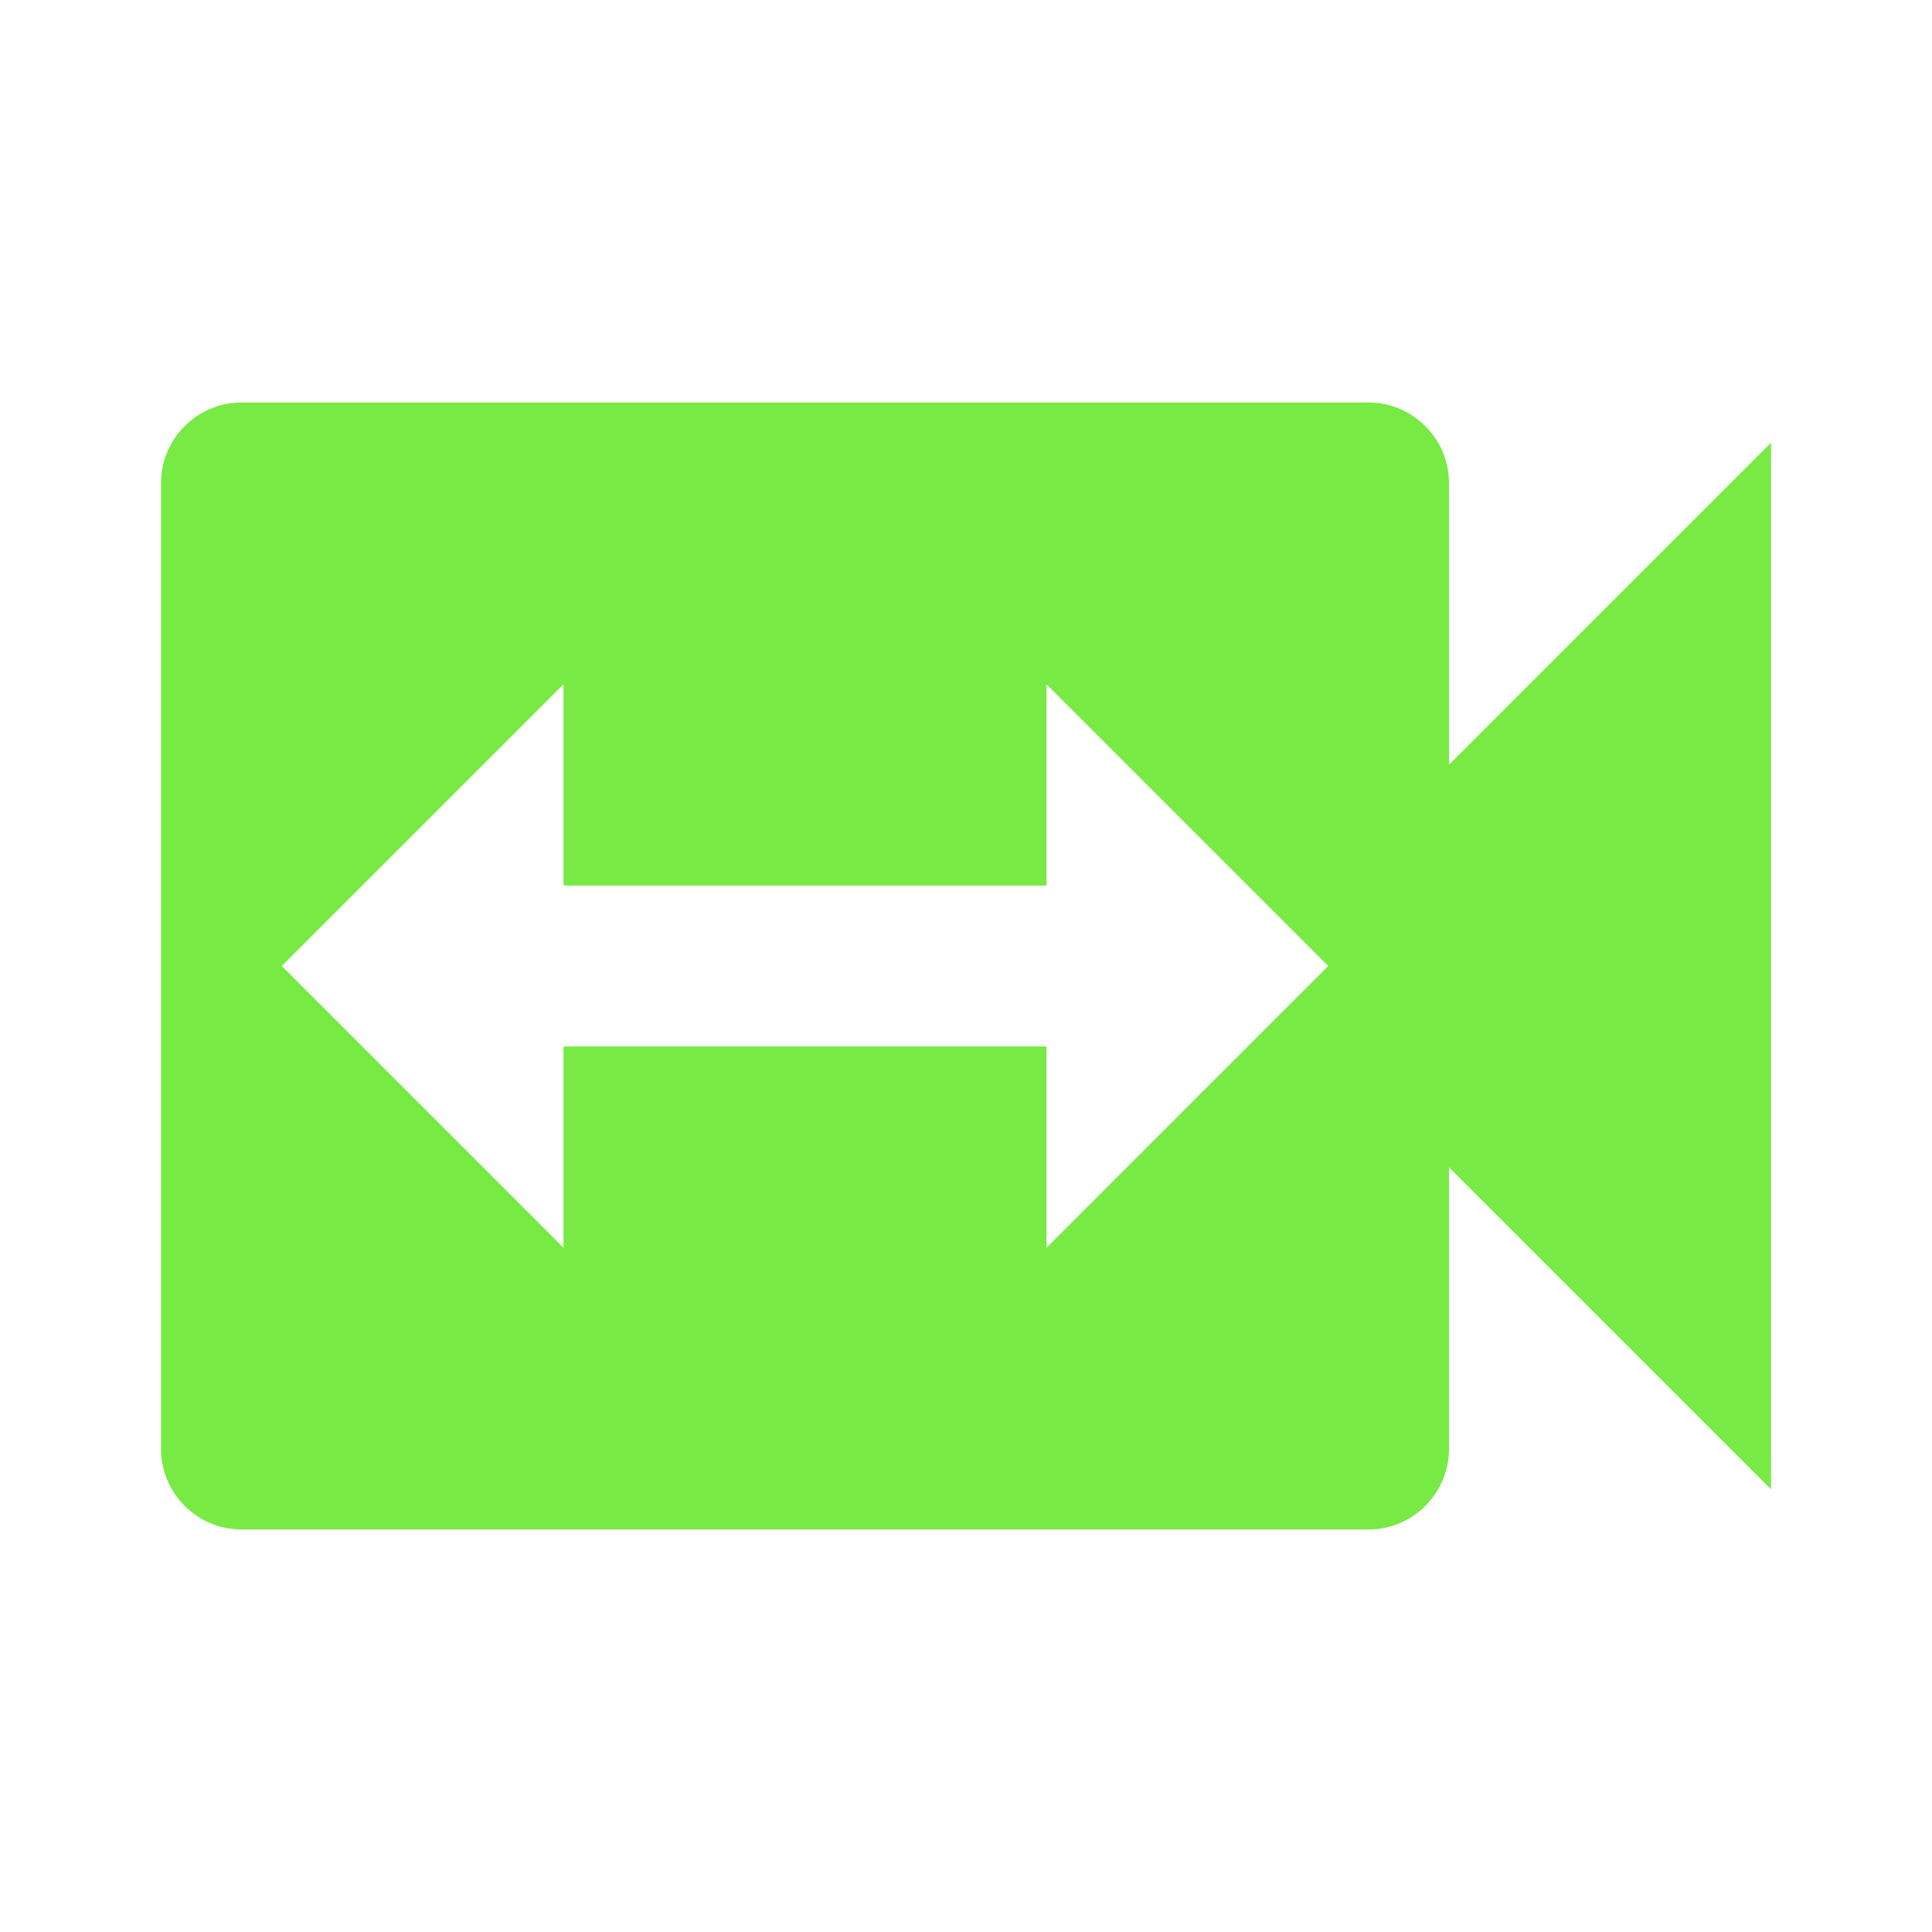 <svg width="80" height="80" viewBox="0 0 80 80" fill="none" xmlns="http://www.w3.org/2000/svg">
<g clip-path="url(#clip0_599_1633)">
<mask id="mask0_599_1633" style="mask-type:luminance" maskUnits="userSpaceOnUse" x="0" y="0" width="80" height="80">
<path d="M0 0H80V80H0V0Z" fill="white"/>
</mask>
<g mask="url(#mask0_599_1633)">
<path d="M60 31.667V20C60 18.167 58.5 16.667 56.667 16.667H10C8.167 16.667 6.667 18.167 6.667 20V60C6.667 61.833 8.167 63.333 10 63.333H56.667C58.5 63.333 60 61.833 60 60V48.333L73.334 61.667V18.333L60 31.667ZM43.334 51.667V43.333H23.334V51.667L11.667 40L23.334 28.333V36.667H43.334V28.333L55 40L43.334 51.667Z" fill="#77EA44"/>
</g>
</g>
<defs>
<clipPath id="clip0_599_1633">
<rect width="80" height="80" fill="white"/>
</clipPath>
</defs>
</svg>
